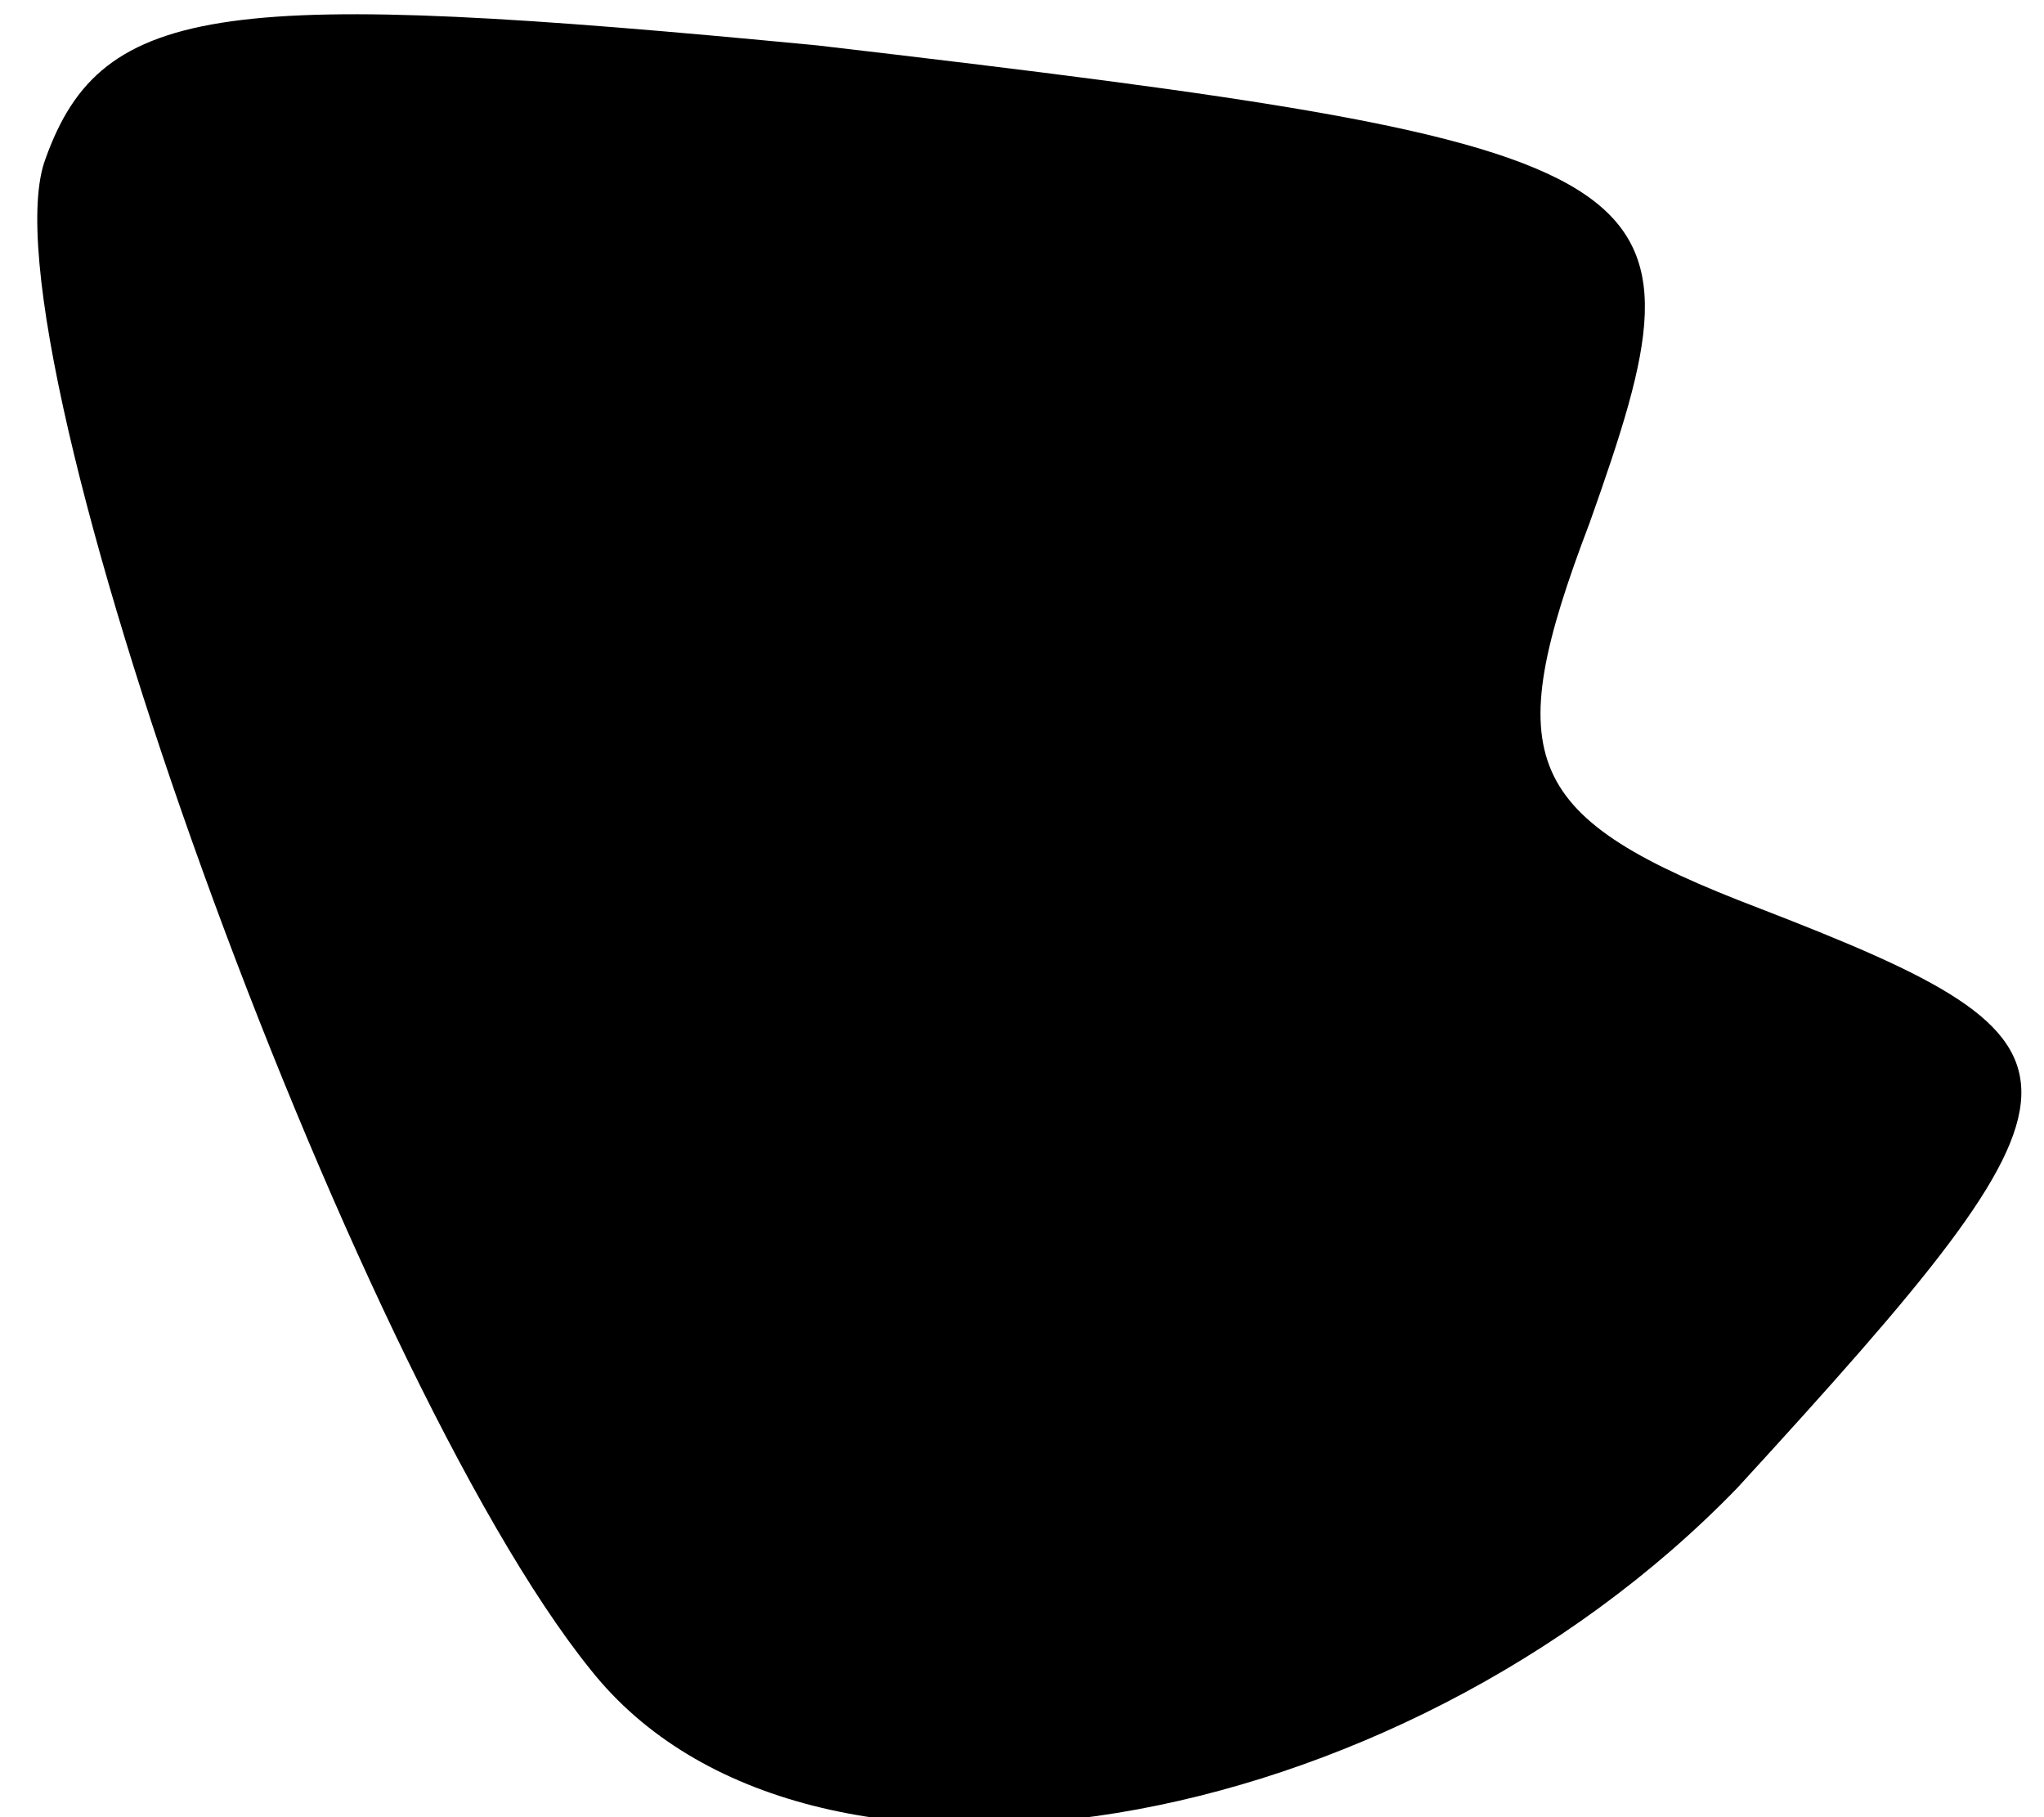 <?xml version="1.0" standalone="no"?>
<!DOCTYPE svg PUBLIC "-//W3C//DTD SVG 20010904//EN"
 "http://www.w3.org/TR/2001/REC-SVG-20010904/DTD/svg10.dtd">
<svg version="1.0" xmlns="http://www.w3.org/2000/svg"
 width="18pt" height="16pt" viewBox="0 0 18 16"
 preserveAspectRatio="xMidYMid meet">
<g transform="translate(0,16) scale(0.1,-0.1)"
fill="#000000" stroke="none">
<path fill="#000000" stroke="none" d="M4 146 c-6 -16 27 -107 48 -133 19 -24
71 -15 101 16 33 36 33 39 2 51 -21 8 -23 13 -15 34 11 31 9 33 -68 42 -52 5
-63 4 -68 -10z"/>
</g>
</svg>

